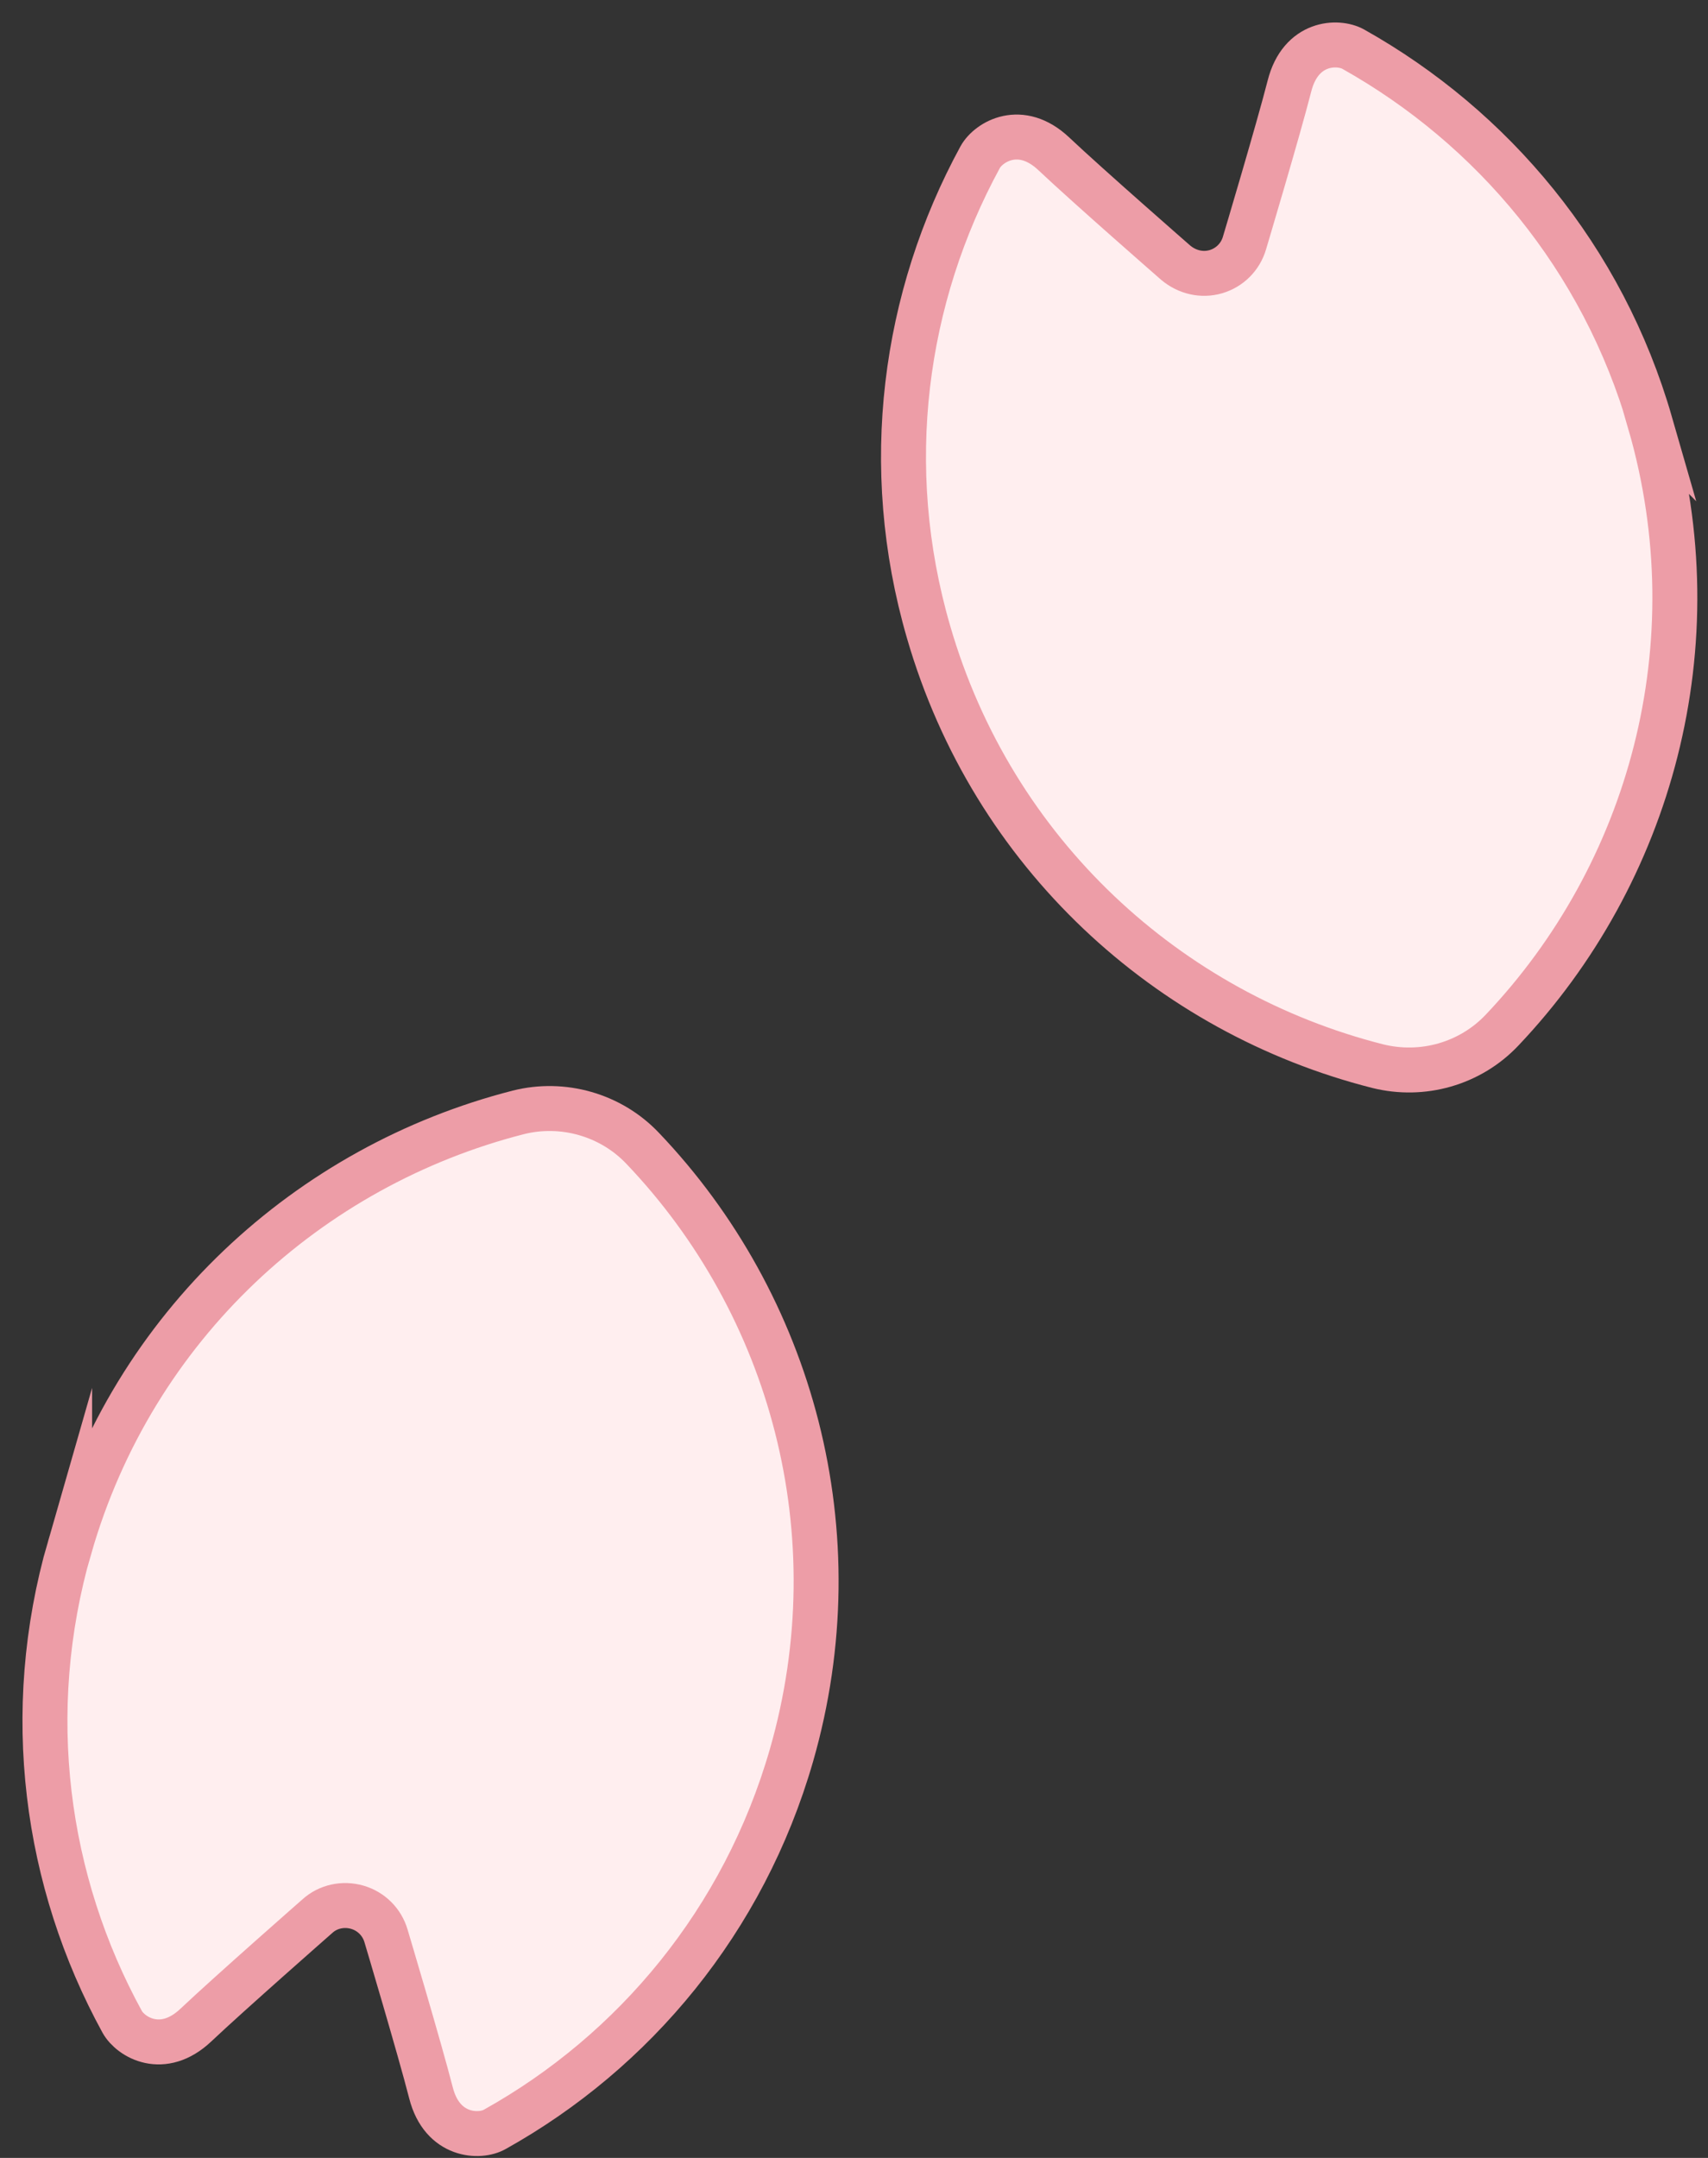<svg width="38" height="48" viewBox="0 0 38 48" fill="none" xmlns="http://www.w3.org/2000/svg">
<rect x="0" y="0" width="38" height="48" fill="#333333" stroke="none"/>
<path d="M36.718 9.414C35.658 5.734 33.208 2.834 30.108 1.094C29.768 0.904 28.938 0.924 28.688 1.914C28.438 2.894 27.688 5.404 27.688 5.404C27.598 5.714 27.358 5.954 27.048 6.044C26.738 6.134 26.408 6.054 26.158 5.844C26.158 5.844 24.188 4.124 23.448 3.424C22.708 2.724 21.998 3.154 21.808 3.494C20.108 6.614 19.588 10.374 20.658 14.054C22.088 18.994 25.998 22.534 30.648 23.714C31.648 23.964 32.708 23.664 33.418 22.914C36.718 19.434 38.138 14.344 36.708 9.404L36.718 9.414Z" fill="#FFEEEF" stroke="#ED9DA7" stroke-miterlimit="10"/>
<path d="M1.549 34.414C0.489 38.094 1.009 41.854 2.719 44.974C2.909 45.314 3.619 45.744 4.359 45.044C5.099 44.344 7.059 42.624 7.059 42.624C7.299 42.404 7.639 42.334 7.949 42.424C8.259 42.514 8.499 42.754 8.589 43.064C8.589 43.064 9.339 45.574 9.589 46.554C9.839 47.534 10.679 47.554 11.009 47.364C14.109 45.634 16.549 42.724 17.609 39.044C19.029 34.104 17.609 29.014 14.299 25.544C13.589 24.794 12.519 24.494 11.529 24.744C6.879 25.934 2.969 29.474 1.549 34.424V34.414Z" fill="#FFEEEF" stroke="#ED9DA7" stroke-miterlimit="10"/>
</svg>
